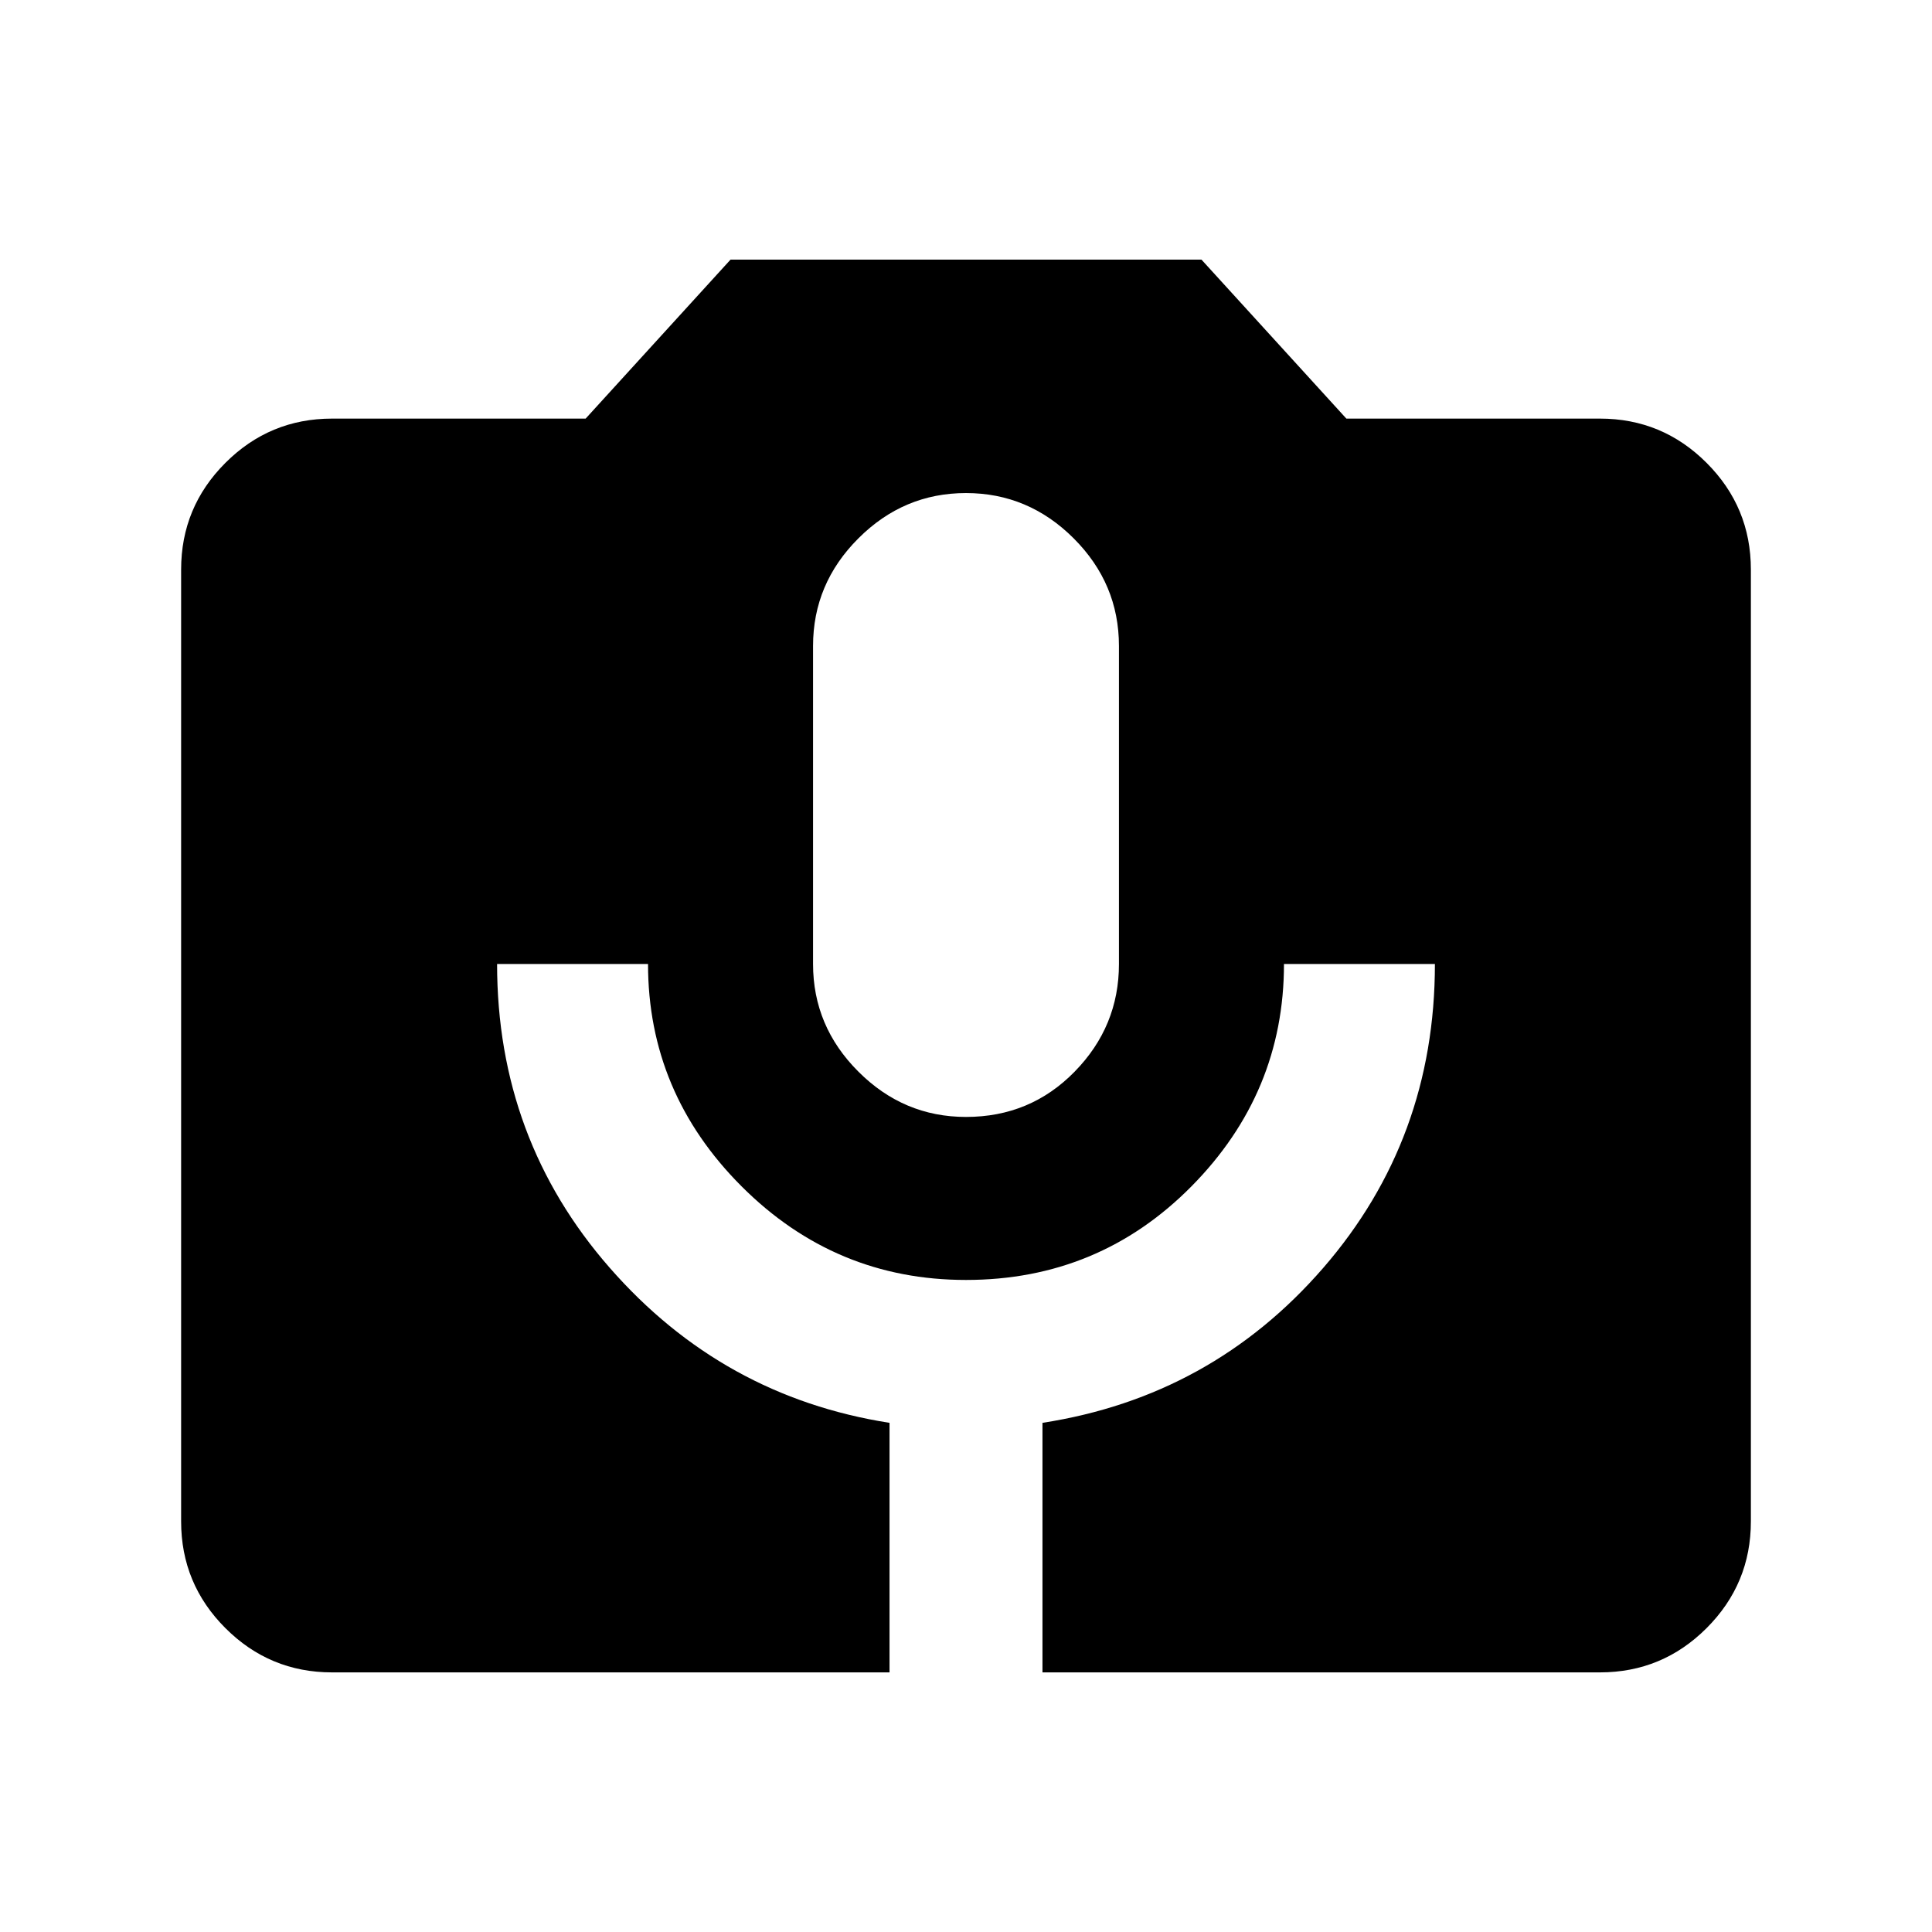 <svg xmlns="http://www.w3.org/2000/svg" height="24" width="24"><path d="M4.125 20.775Q3.35 20.775 2.8 20.225Q2.25 19.675 2.25 18.9V7.075Q2.25 6.3 2.8 5.75Q3.35 5.2 4.125 5.2H7.275L9.075 3.225H14.925L16.725 5.2H19.875Q20.65 5.2 21.2 5.75Q21.75 6.3 21.75 7.075V18.9Q21.75 19.675 21.2 20.225Q20.65 20.775 19.875 20.775H12.95V17.675Q15.05 17.35 16.438 15.75Q17.825 14.15 17.825 11.975H15.95Q15.95 13.575 14.8 14.738Q13.65 15.9 12 15.9Q10.375 15.9 9.213 14.738Q8.05 13.575 8.05 11.975H6.175Q6.175 14.15 7.575 15.75Q8.975 17.35 11.05 17.675V20.775ZM12 13.875Q12.8 13.875 13.35 13.312Q13.9 12.75 13.9 11.975V8.025Q13.9 7.25 13.338 6.688Q12.775 6.125 12 6.125Q11.225 6.125 10.663 6.688Q10.1 7.25 10.1 8.025V11.975Q10.1 12.75 10.663 13.312Q11.225 13.875 12 13.875Z"/></svg>